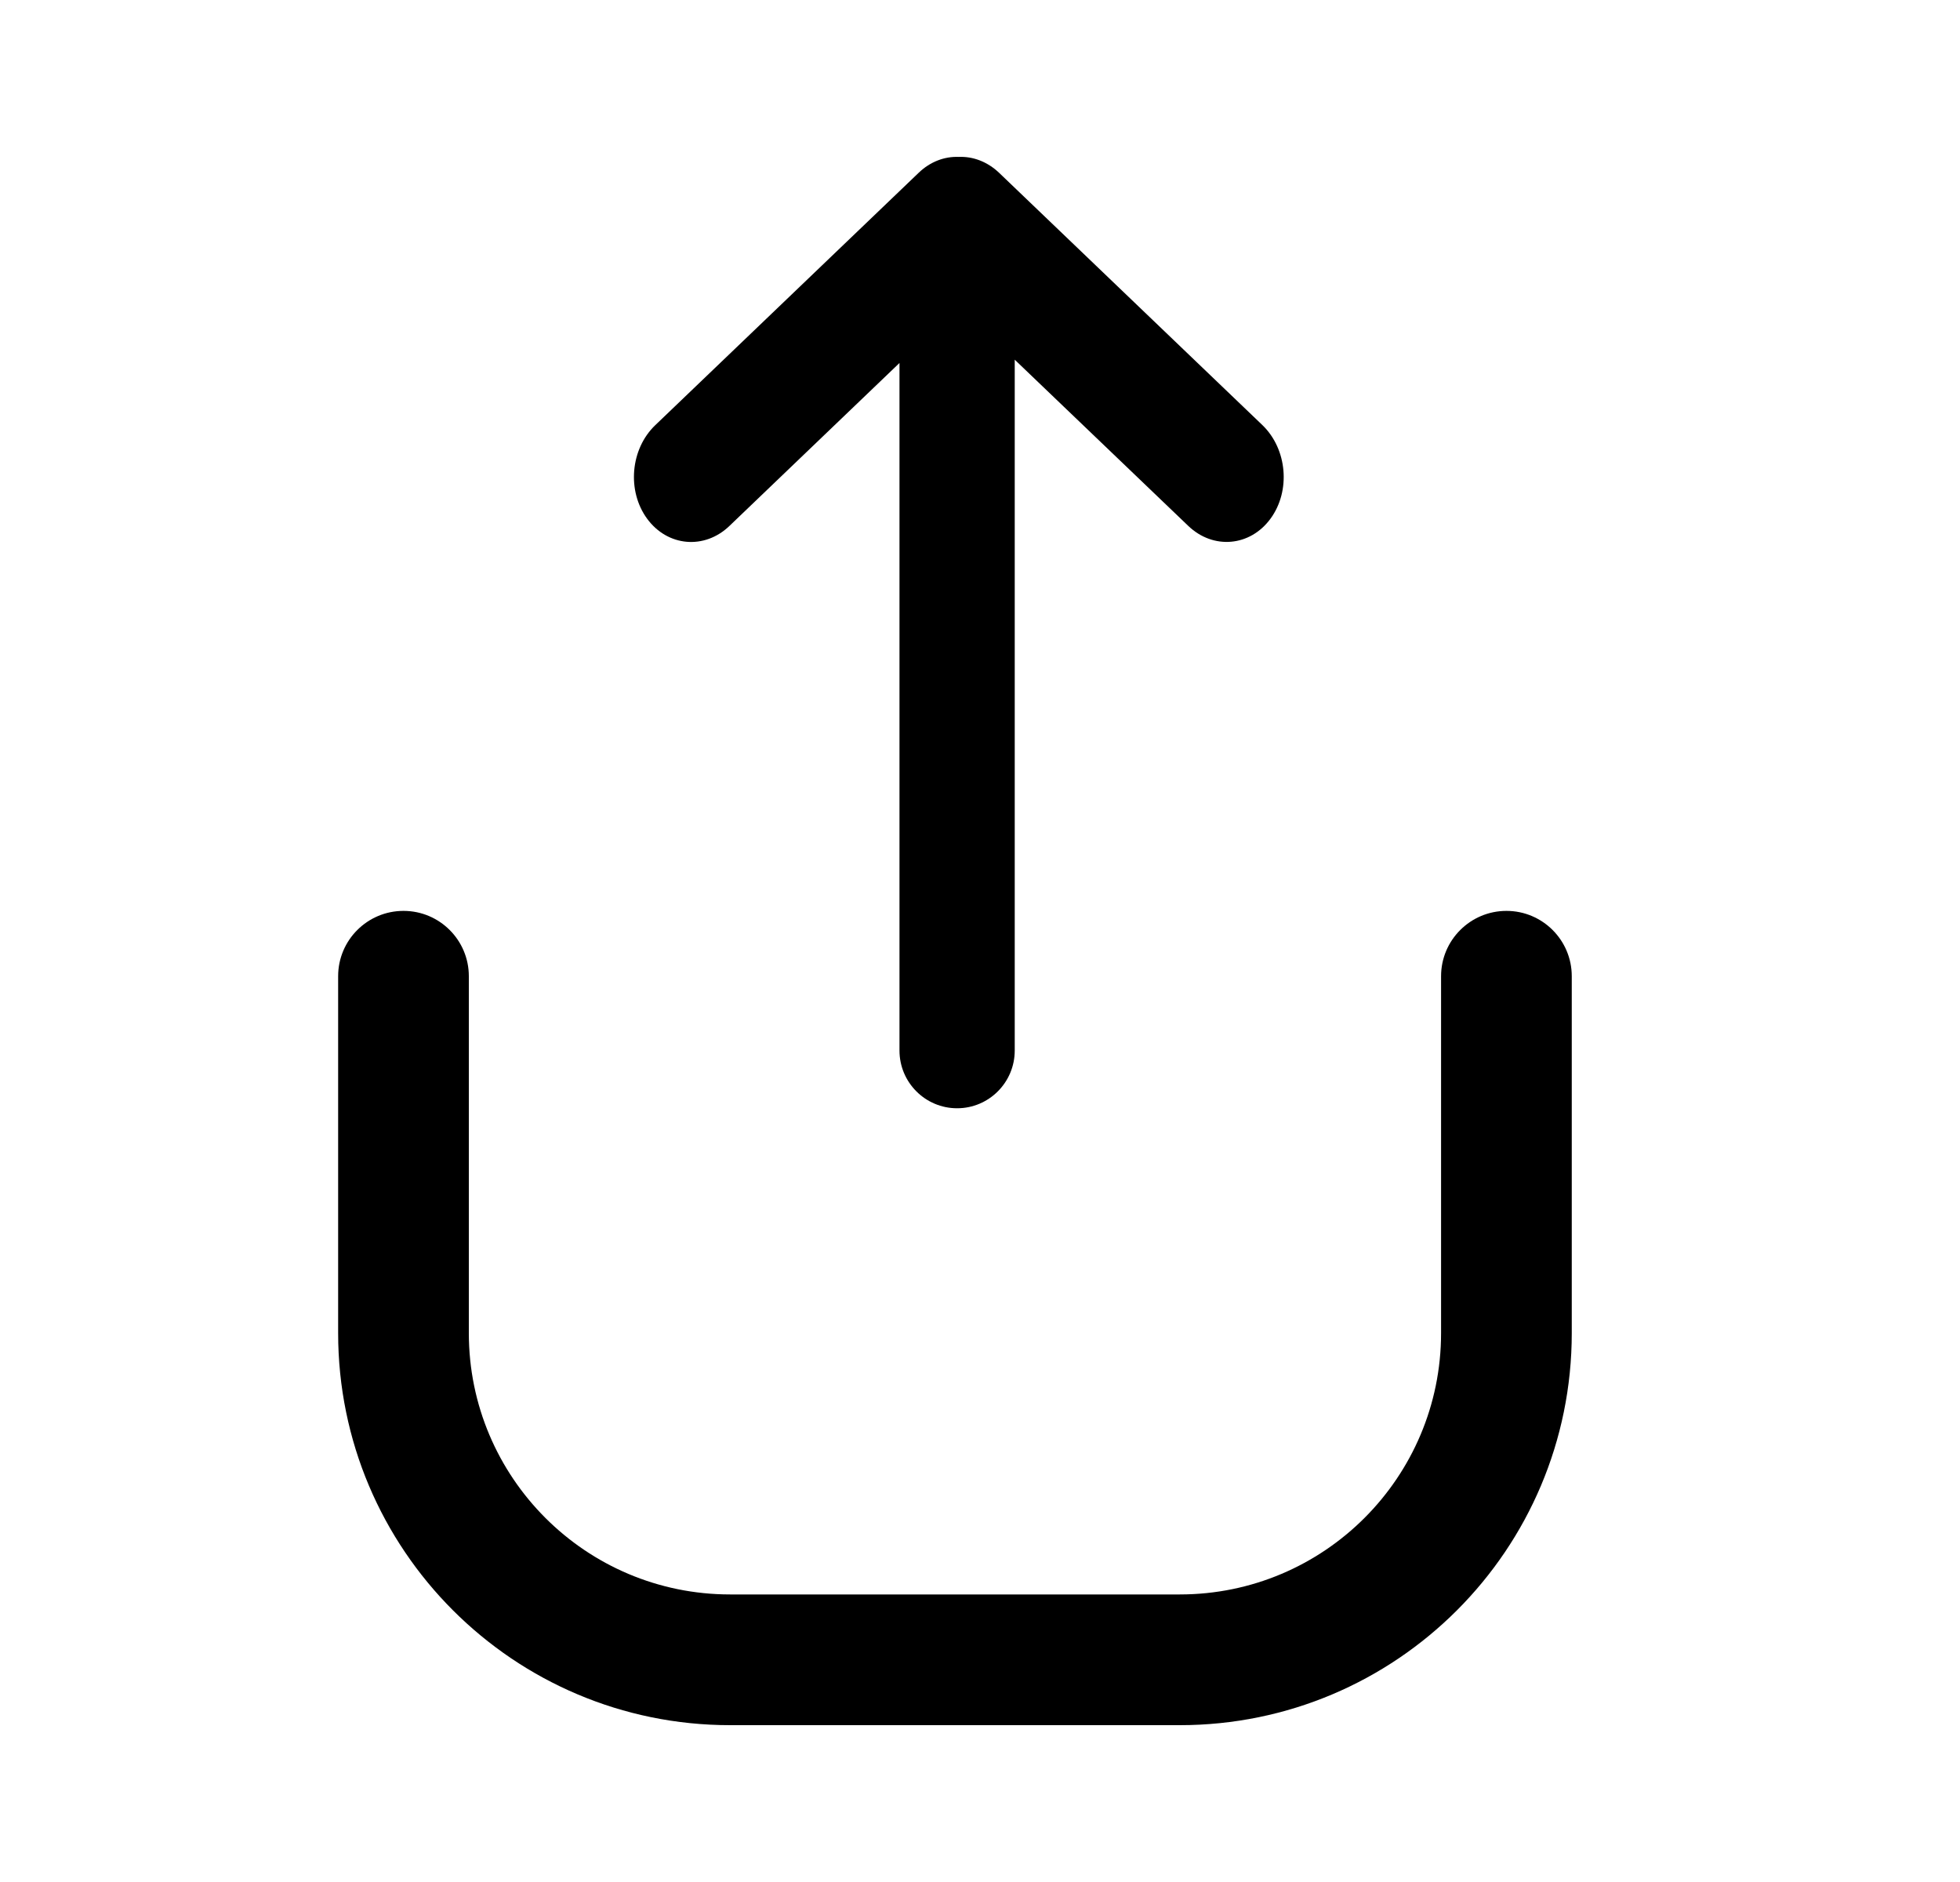 <svg xmlns="http://www.w3.org/2000/svg" width="25" height="24" viewBox="0 0 25 24" fill="none"><rect width="25" height="24" fill="none"/>
<path d="M8.359 5.421C8.04 5.725 7.994 6.261 8.255 6.616C8.516 6.971 8.986 7.012 9.304 6.707L11.473 4.629V13.397C11.473 13.803 11.802 14.133 12.208 14.133C12.614 14.133 12.943 13.803 12.943 13.397L12.943 4.587L15.156 6.706C15.474 7.011 15.944 6.971 16.205 6.615C16.466 6.26 16.419 5.725 16.101 5.42L12.744 2.204C12.593 2.06 12.408 1.993 12.227 2.001C12.048 1.994 11.865 2.061 11.716 2.205L8.359 5.421Z" fill="black"/>
<path d="M4.313 12.449C4.313 11.989 4.686 11.616 5.147 11.616C5.607 11.616 5.98 11.989 5.98 12.449V17C5.98 18.841 7.472 20.333 9.313 20.333H15.048C16.889 20.333 18.381 18.841 18.381 17V12.449C18.381 11.989 18.755 11.616 19.215 11.616C19.675 11.616 20.048 11.989 20.048 12.449V17C20.048 19.761 17.809 22 15.048 22H9.313C6.552 22 4.313 19.761 4.313 17V12.449Z" fill="black"/>
</svg>

